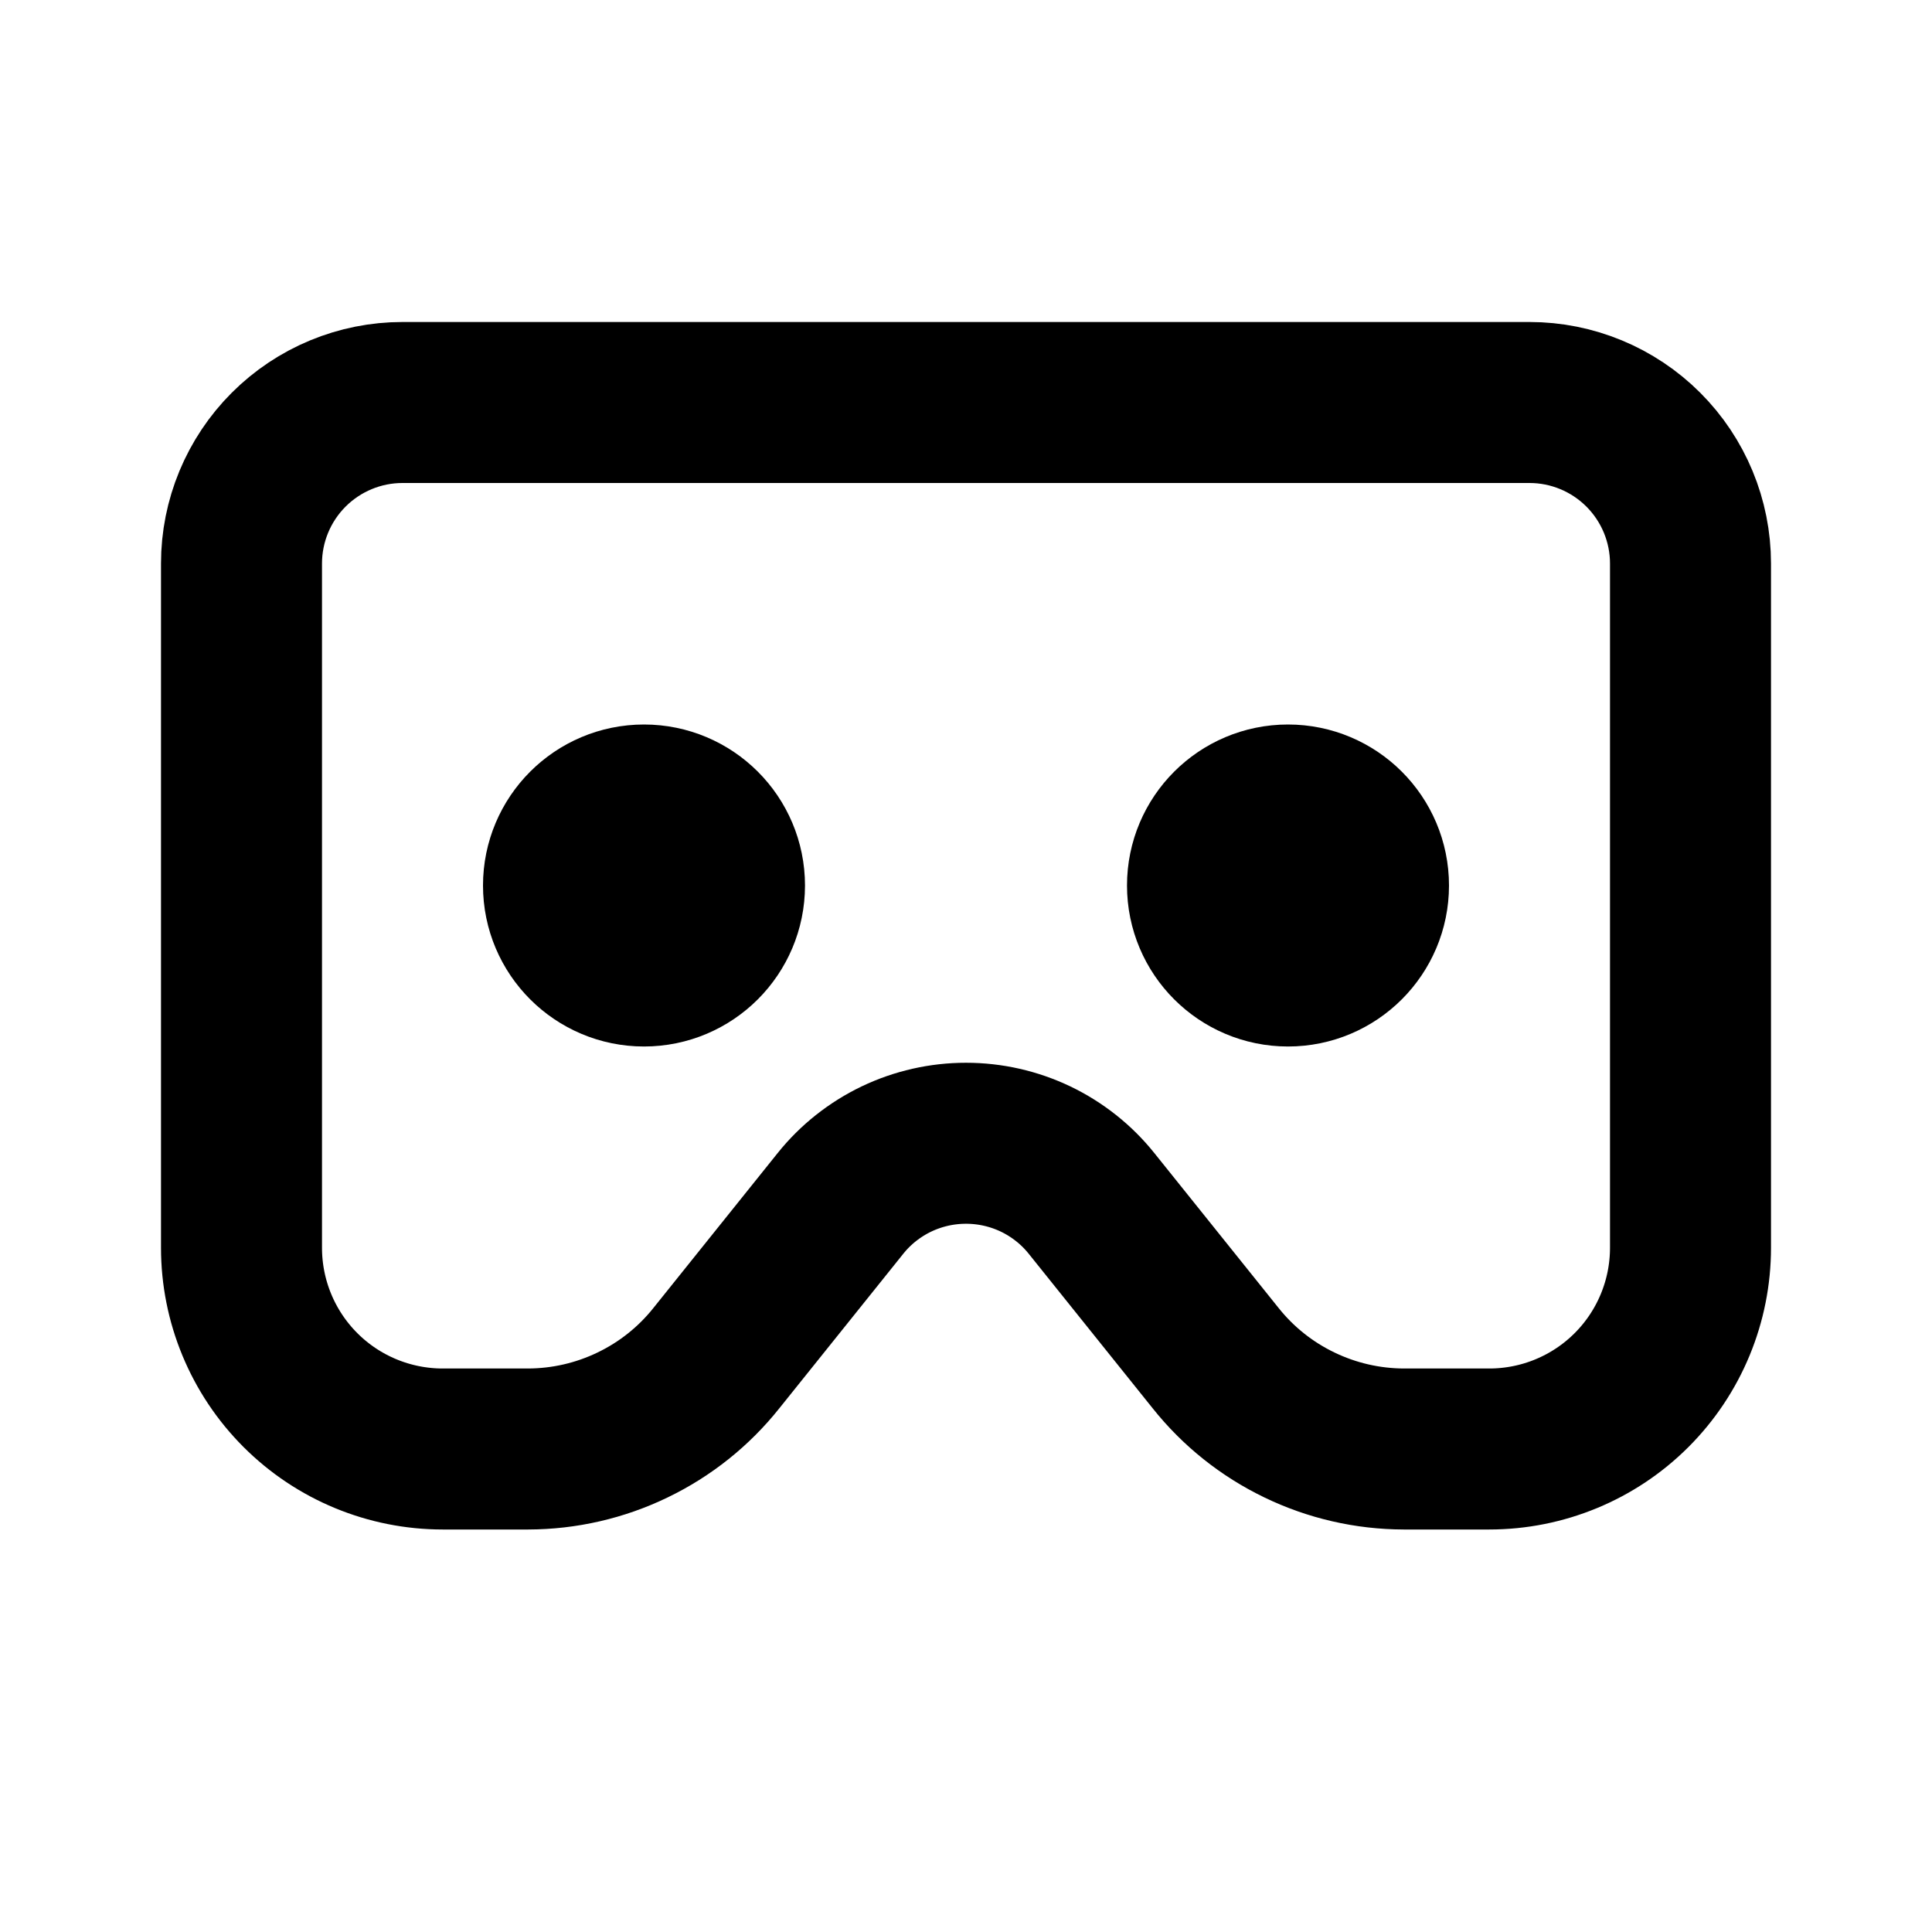 <svg width="24" height="24" viewBox="0 0 24 24" fill="none" xmlns="http://www.w3.org/2000/svg">
<path d="M3 7V15.5C3 16.163 3.263 16.799 3.732 17.268C4.201 17.737 4.837 18 5.5 18H6.56C7.01 17.999 7.454 17.897 7.859 17.701C8.264 17.506 8.62 17.222 8.9 16.87L10.44 14.95C10.627 14.716 10.865 14.528 11.135 14.398C11.405 14.269 11.7 14.202 12 14.202C12.3 14.202 12.595 14.269 12.865 14.398C13.135 14.528 13.373 14.716 13.56 14.95L15.1 16.87C15.38 17.222 15.736 17.506 16.141 17.701C16.546 17.897 16.99 17.999 17.44 18H18.5C19.163 18 19.799 17.737 20.268 17.268C20.737 16.799 21 16.163 21 15.5V7C21 6.47 20.789 5.961 20.414 5.586C20.039 5.211 19.53 5 19 5H5C4.47 5 3.961 5.211 3.586 5.586C3.211 5.961 3 6.47 3 7V7Z" stroke="black" stroke-width="2" stroke-linecap="round" stroke-linejoin="round"/>
<path d="M8 12C8.552 12 9 11.552 9 11C9 10.448 8.552 10 8 10C7.448 10 7 10.448 7 11C7 11.552 7.448 12 8 12Z" stroke="black" stroke-width="2" stroke-linecap="round" stroke-linejoin="round"/>
<path d="M16 12C16.552 12 17 11.552 17 11C17 10.448 16.552 10 16 10C15.448 10 15 10.448 15 11C15 11.552 15.448 12 16 12Z" stroke="black" stroke-width="2" stroke-linecap="round" stroke-linejoin="round"/>
</svg>
